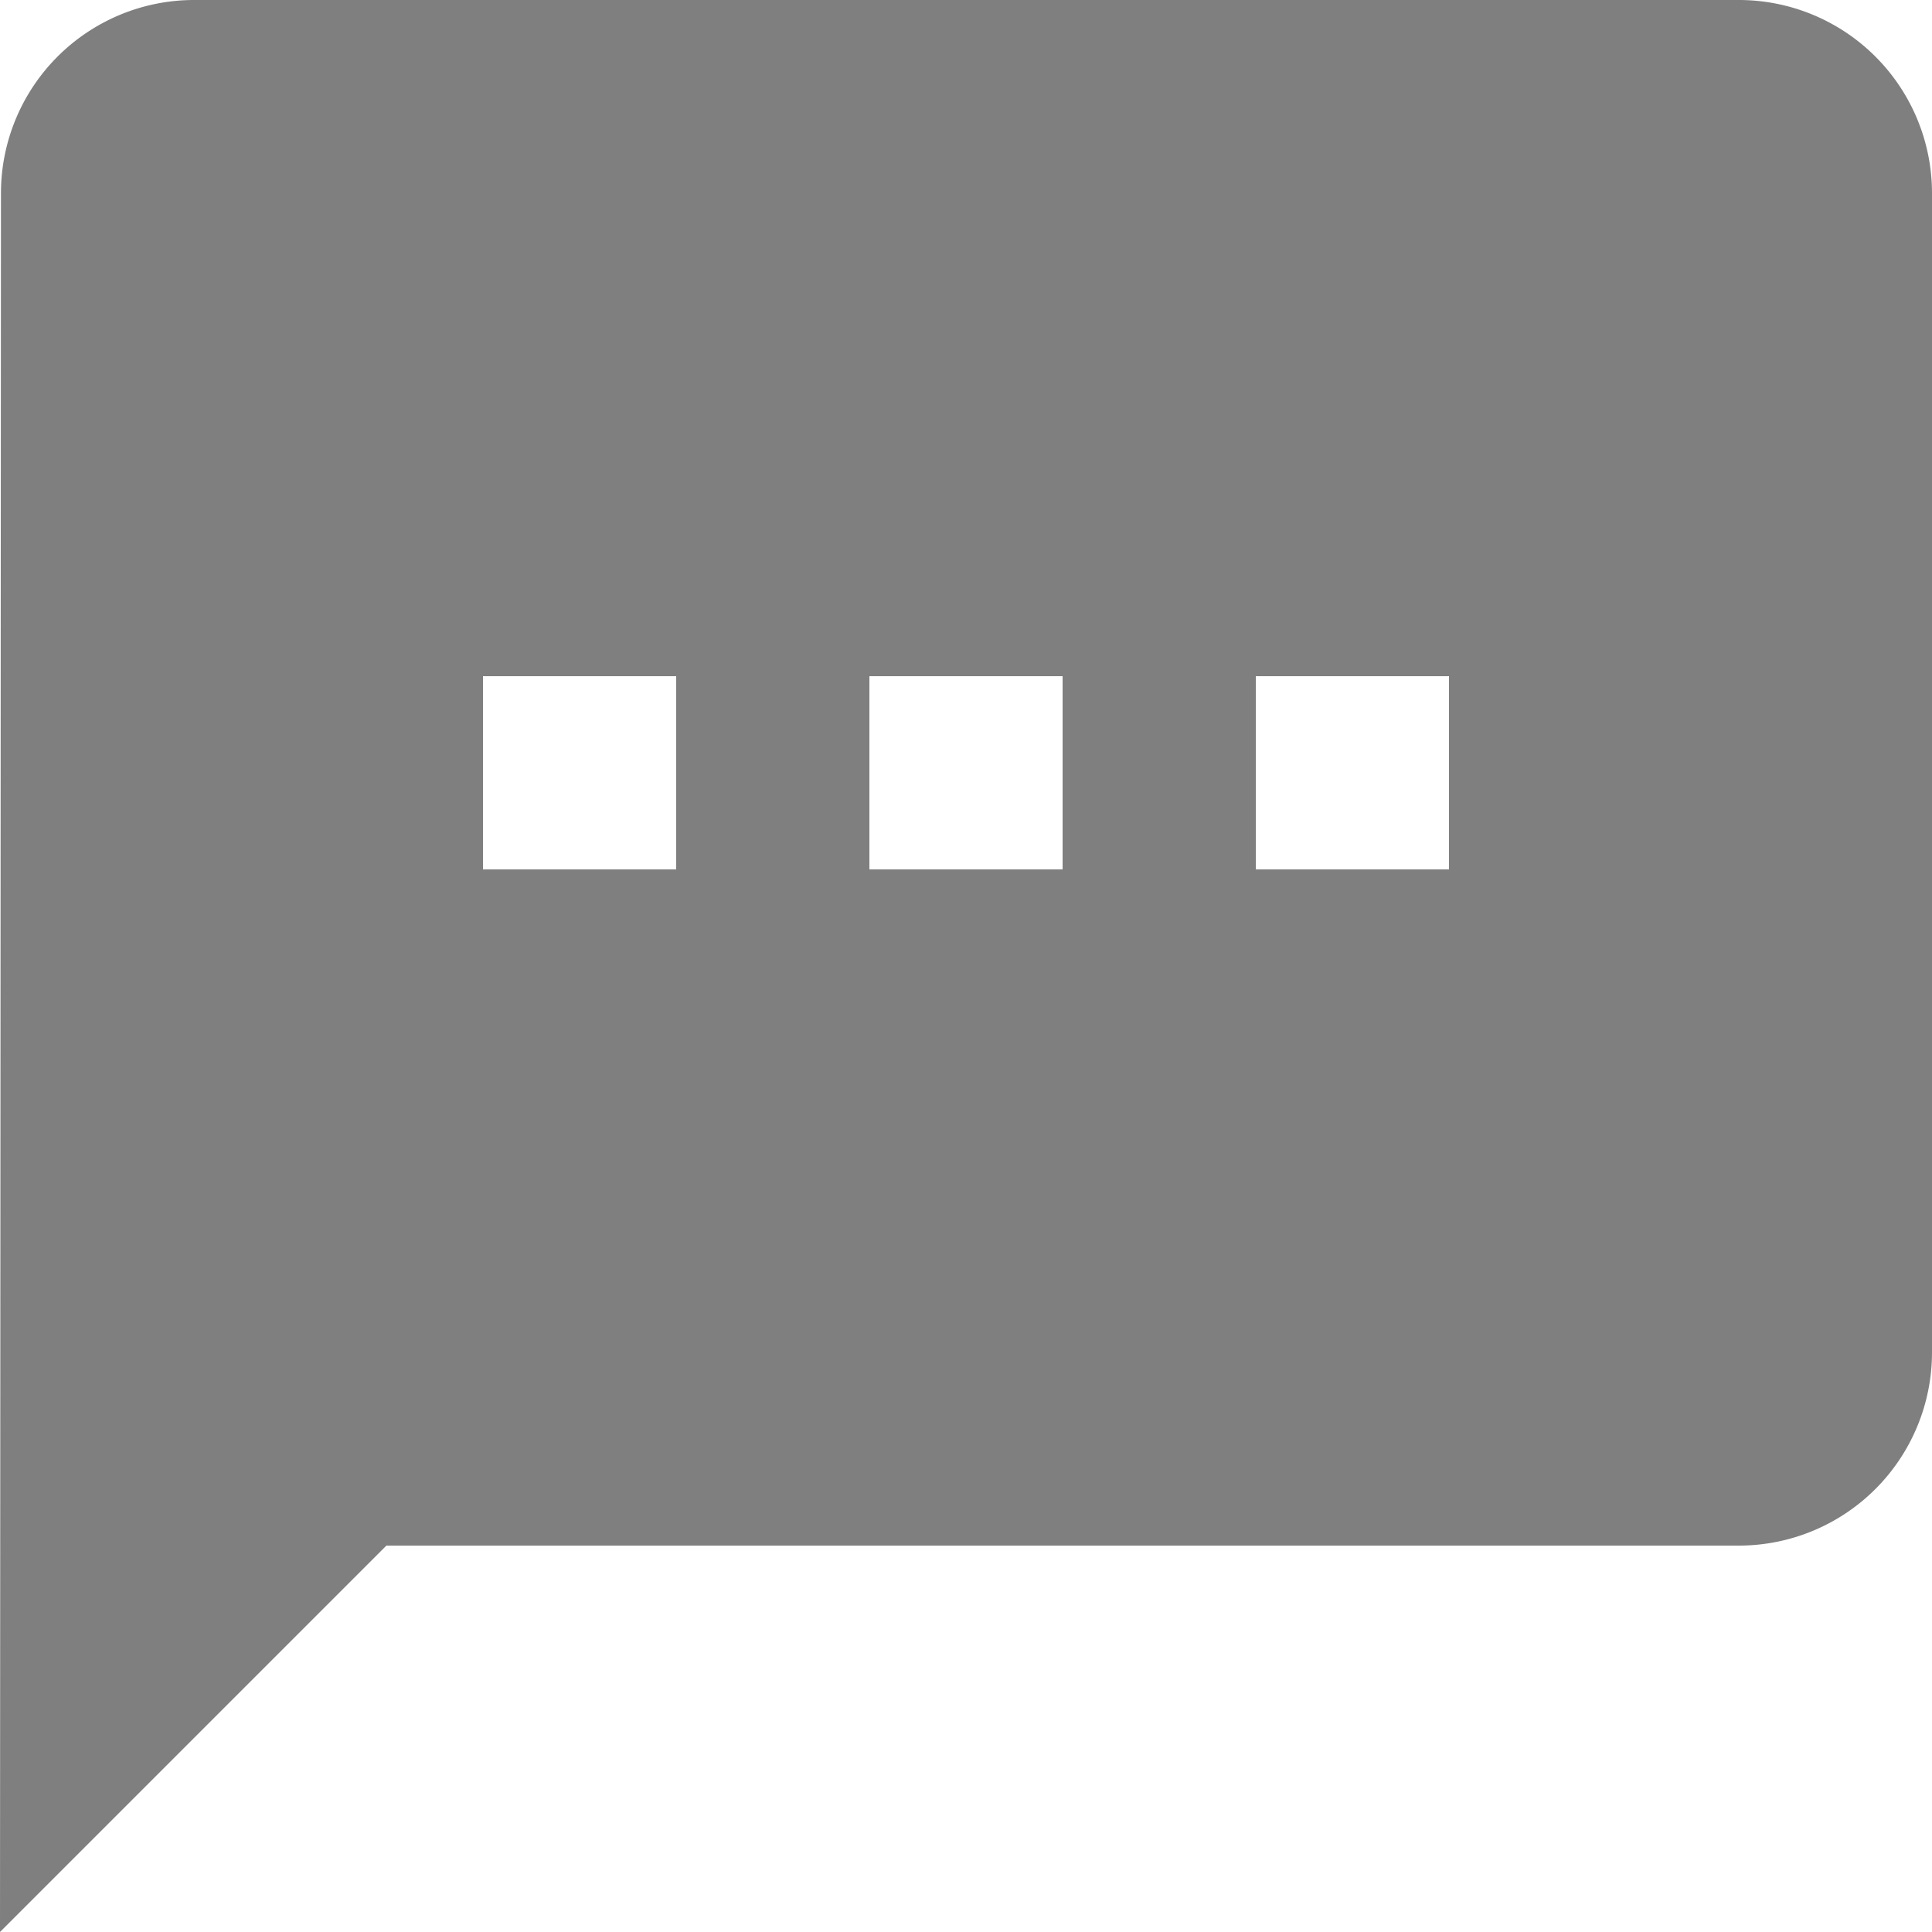 <svg xmlns="http://www.w3.org/2000/svg" width="12" height="12" viewBox="0 0 12 12"><defs><style>.a{fill:#7f7f7f;}</style></defs><path class="a" d="M12.8,2H3.2A1.2,1.2,0,0,0,2.006,3.2L2,14l2.4-2.4h8.4A1.2,1.2,0,0,0,14,10.4V3.2A1.2,1.2,0,0,0,12.8,2ZM6.2,7.4H5V6.2H6.2Zm2.4,0H7.4V6.2H8.6Zm2.4,0H9.8V6.2H11Z" transform="translate(-2 -2)"/></svg>